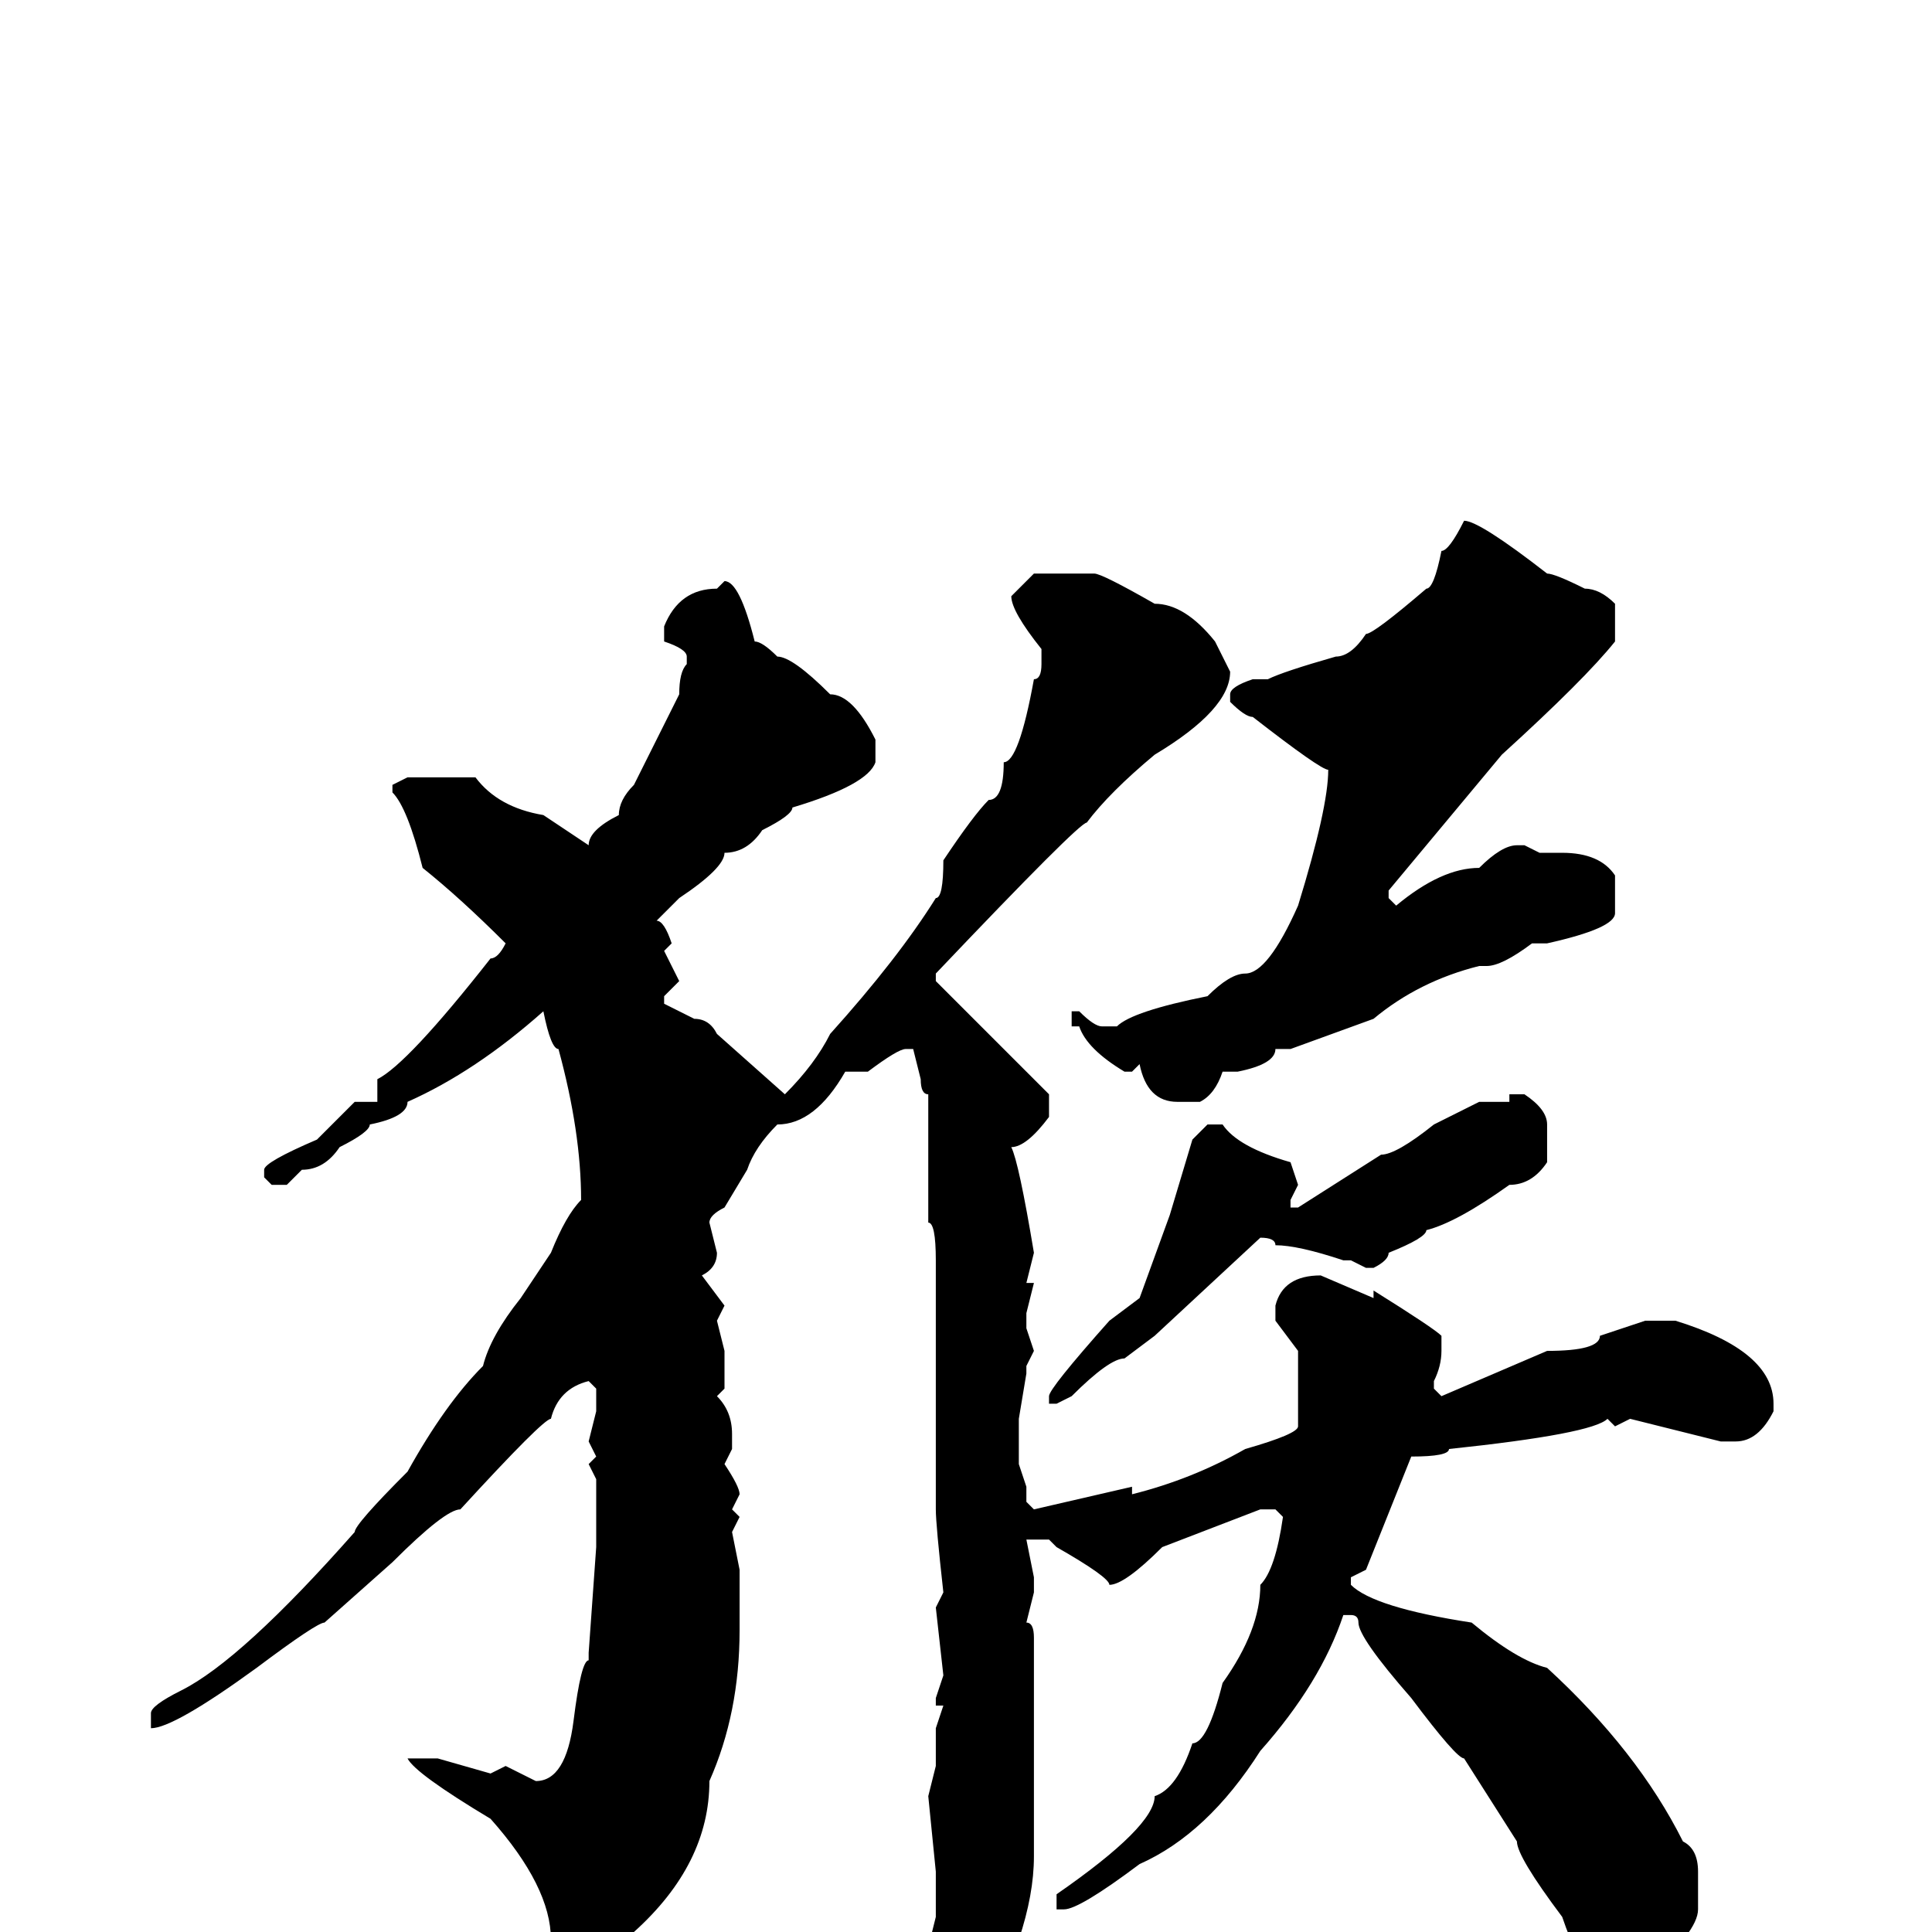 <svg xmlns="http://www.w3.org/2000/svg" viewBox="0 -256 256 256">
	<path fill="#000000" d="M194 -187Q196 -187 205 -180Q206 -180 210 -178Q212 -178 214 -176V-171Q210 -166 199 -156L184 -138V-137L185 -136Q191 -141 196 -141Q199 -144 201 -144H202L204 -143H207Q212 -143 214 -140V-135Q214 -133 205 -131H203Q199 -128 197 -128H196Q188 -126 182 -121L171 -117H169Q169 -115 164 -114H162Q161 -111 159 -110H156Q152 -110 151 -115L150 -114H149Q144 -117 143 -120H142V-122H143Q145 -120 146 -120H148Q150 -122 160 -124Q163 -127 165 -127Q168 -127 172 -136Q176 -149 176 -154Q175 -154 166 -161Q165 -161 163 -163V-164Q163 -165 166 -166H168Q170 -167 177 -169Q179 -169 181 -172Q182 -172 189 -178Q190 -178 191 -183Q192 -183 194 -187ZM137 -180H145Q146 -180 153 -176Q157 -176 161 -171L163 -167Q163 -162 153 -156Q147 -151 144 -147Q143 -147 124 -127V-126L137 -113L139 -111V-108Q136 -104 134 -104Q135 -102 137 -90L136 -86H137L136 -82V-81V-80L137 -77L136 -75V-74L135 -68V-62L136 -59V-57L137 -56L150 -59V-58Q158 -60 165 -64Q172 -66 172 -67V-77L169 -81V-83Q170 -87 175 -87L182 -84V-85Q190 -80 191 -79V-77Q191 -75 190 -73V-72L191 -71L205 -77Q212 -77 212 -79L218 -81H222Q235 -77 235 -70V-69Q233 -65 230 -65H228L216 -68L214 -67L213 -68Q211 -66 192 -64Q192 -63 187 -63L181 -48L179 -47V-46Q182 -43 195 -41Q201 -36 205 -35Q217 -24 223 -12Q225 -11 225 -8V-3Q225 0 218 6L216 7H212Q209 4 207 -2Q201 -10 201 -12L194 -23Q193 -23 187 -31Q180 -39 180 -41Q180 -42 179 -42H178Q175 -33 167 -24Q160 -13 151 -9Q143 -3 141 -3H140V-5Q153 -14 153 -18Q156 -19 158 -25Q160 -25 162 -33Q167 -40 167 -46Q169 -48 170 -55L169 -56H167L154 -51Q149 -46 147 -46Q147 -47 140 -51L139 -52H136L137 -47V-45L136 -41Q137 -41 137 -39V-33V-25V-22V-21V-18V-16V-14V-10Q137 -5 135 1Q135 4 127 11Q124 11 124 7L123 4H124V3L123 2L124 -2V-6V-8L123 -18L124 -22V-23V-26V-27L125 -30H124V-31L125 -34L124 -43L125 -45Q124 -54 124 -56V-58V-63V-68V-76V-77V-83V-86V-87V-89Q124 -94 123 -94V-98V-103V-108V-111Q122 -111 122 -113L121 -117H120Q119 -117 115 -114H113H112Q108 -107 103 -107Q100 -104 99 -101L96 -96Q94 -95 94 -94L95 -90Q95 -88 93 -87L96 -83L95 -81L96 -77V-75V-73V-72L95 -71Q97 -69 97 -66V-64L96 -62Q98 -59 98 -58L97 -56L98 -55L97 -53L98 -48V-40Q98 -29 94 -20Q94 -9 84 0L75 6H74L73 4V1Q73 -6 65 -15Q55 -21 54 -23H55H58L65 -21L67 -22L71 -20Q75 -20 76 -28Q77 -36 78 -36V-37L79 -51V-60L78 -62L79 -63L78 -65L79 -69V-72L78 -73Q74 -72 73 -68Q72 -68 61 -56Q59 -56 52 -49L43 -41Q42 -41 34 -35Q23 -27 20 -27V-29Q20 -30 24 -32Q32 -36 47 -53Q47 -54 54 -61Q59 -70 64 -75Q65 -79 69 -84L73 -90Q75 -95 77 -97Q77 -106 74 -117Q73 -117 72 -122Q63 -114 54 -110Q54 -108 49 -107Q49 -106 45 -104Q43 -101 40 -101L38 -99H36L35 -100V-101Q35 -102 42 -105L47 -110H50V-113Q54 -115 65 -129Q66 -129 67 -131Q61 -137 56 -141Q54 -149 52 -151V-152L54 -153H61H63Q66 -149 72 -148L78 -144Q78 -146 82 -148Q82 -150 84 -152L90 -164Q90 -167 91 -168V-169Q91 -170 88 -171V-173Q90 -178 95 -178L96 -179Q98 -179 100 -171Q101 -171 103 -169Q105 -169 110 -164Q113 -164 116 -158V-155Q115 -152 105 -149Q105 -148 101 -146Q99 -143 96 -143Q96 -141 90 -137L87 -134Q88 -134 89 -131L88 -130L90 -126L88 -124V-123L92 -121Q94 -121 95 -119L104 -111Q108 -115 110 -119Q119 -129 124 -137Q125 -137 125 -142Q129 -148 131 -150Q133 -150 133 -155Q135 -155 137 -166Q138 -166 138 -168V-170Q134 -175 134 -177ZM200 -111H202Q205 -109 205 -107V-102Q203 -99 200 -99Q193 -94 189 -93Q189 -92 184 -90Q184 -89 182 -88H181L179 -89H178Q172 -91 169 -91Q169 -92 167 -92L153 -79L149 -76Q147 -76 142 -71L140 -70H139V-71Q139 -72 147 -81L151 -84L155 -95L158 -105L160 -107H162Q164 -104 171 -102L172 -99L171 -97V-96H172L183 -103Q185 -103 190 -107L196 -110H200Z"/>
</svg>